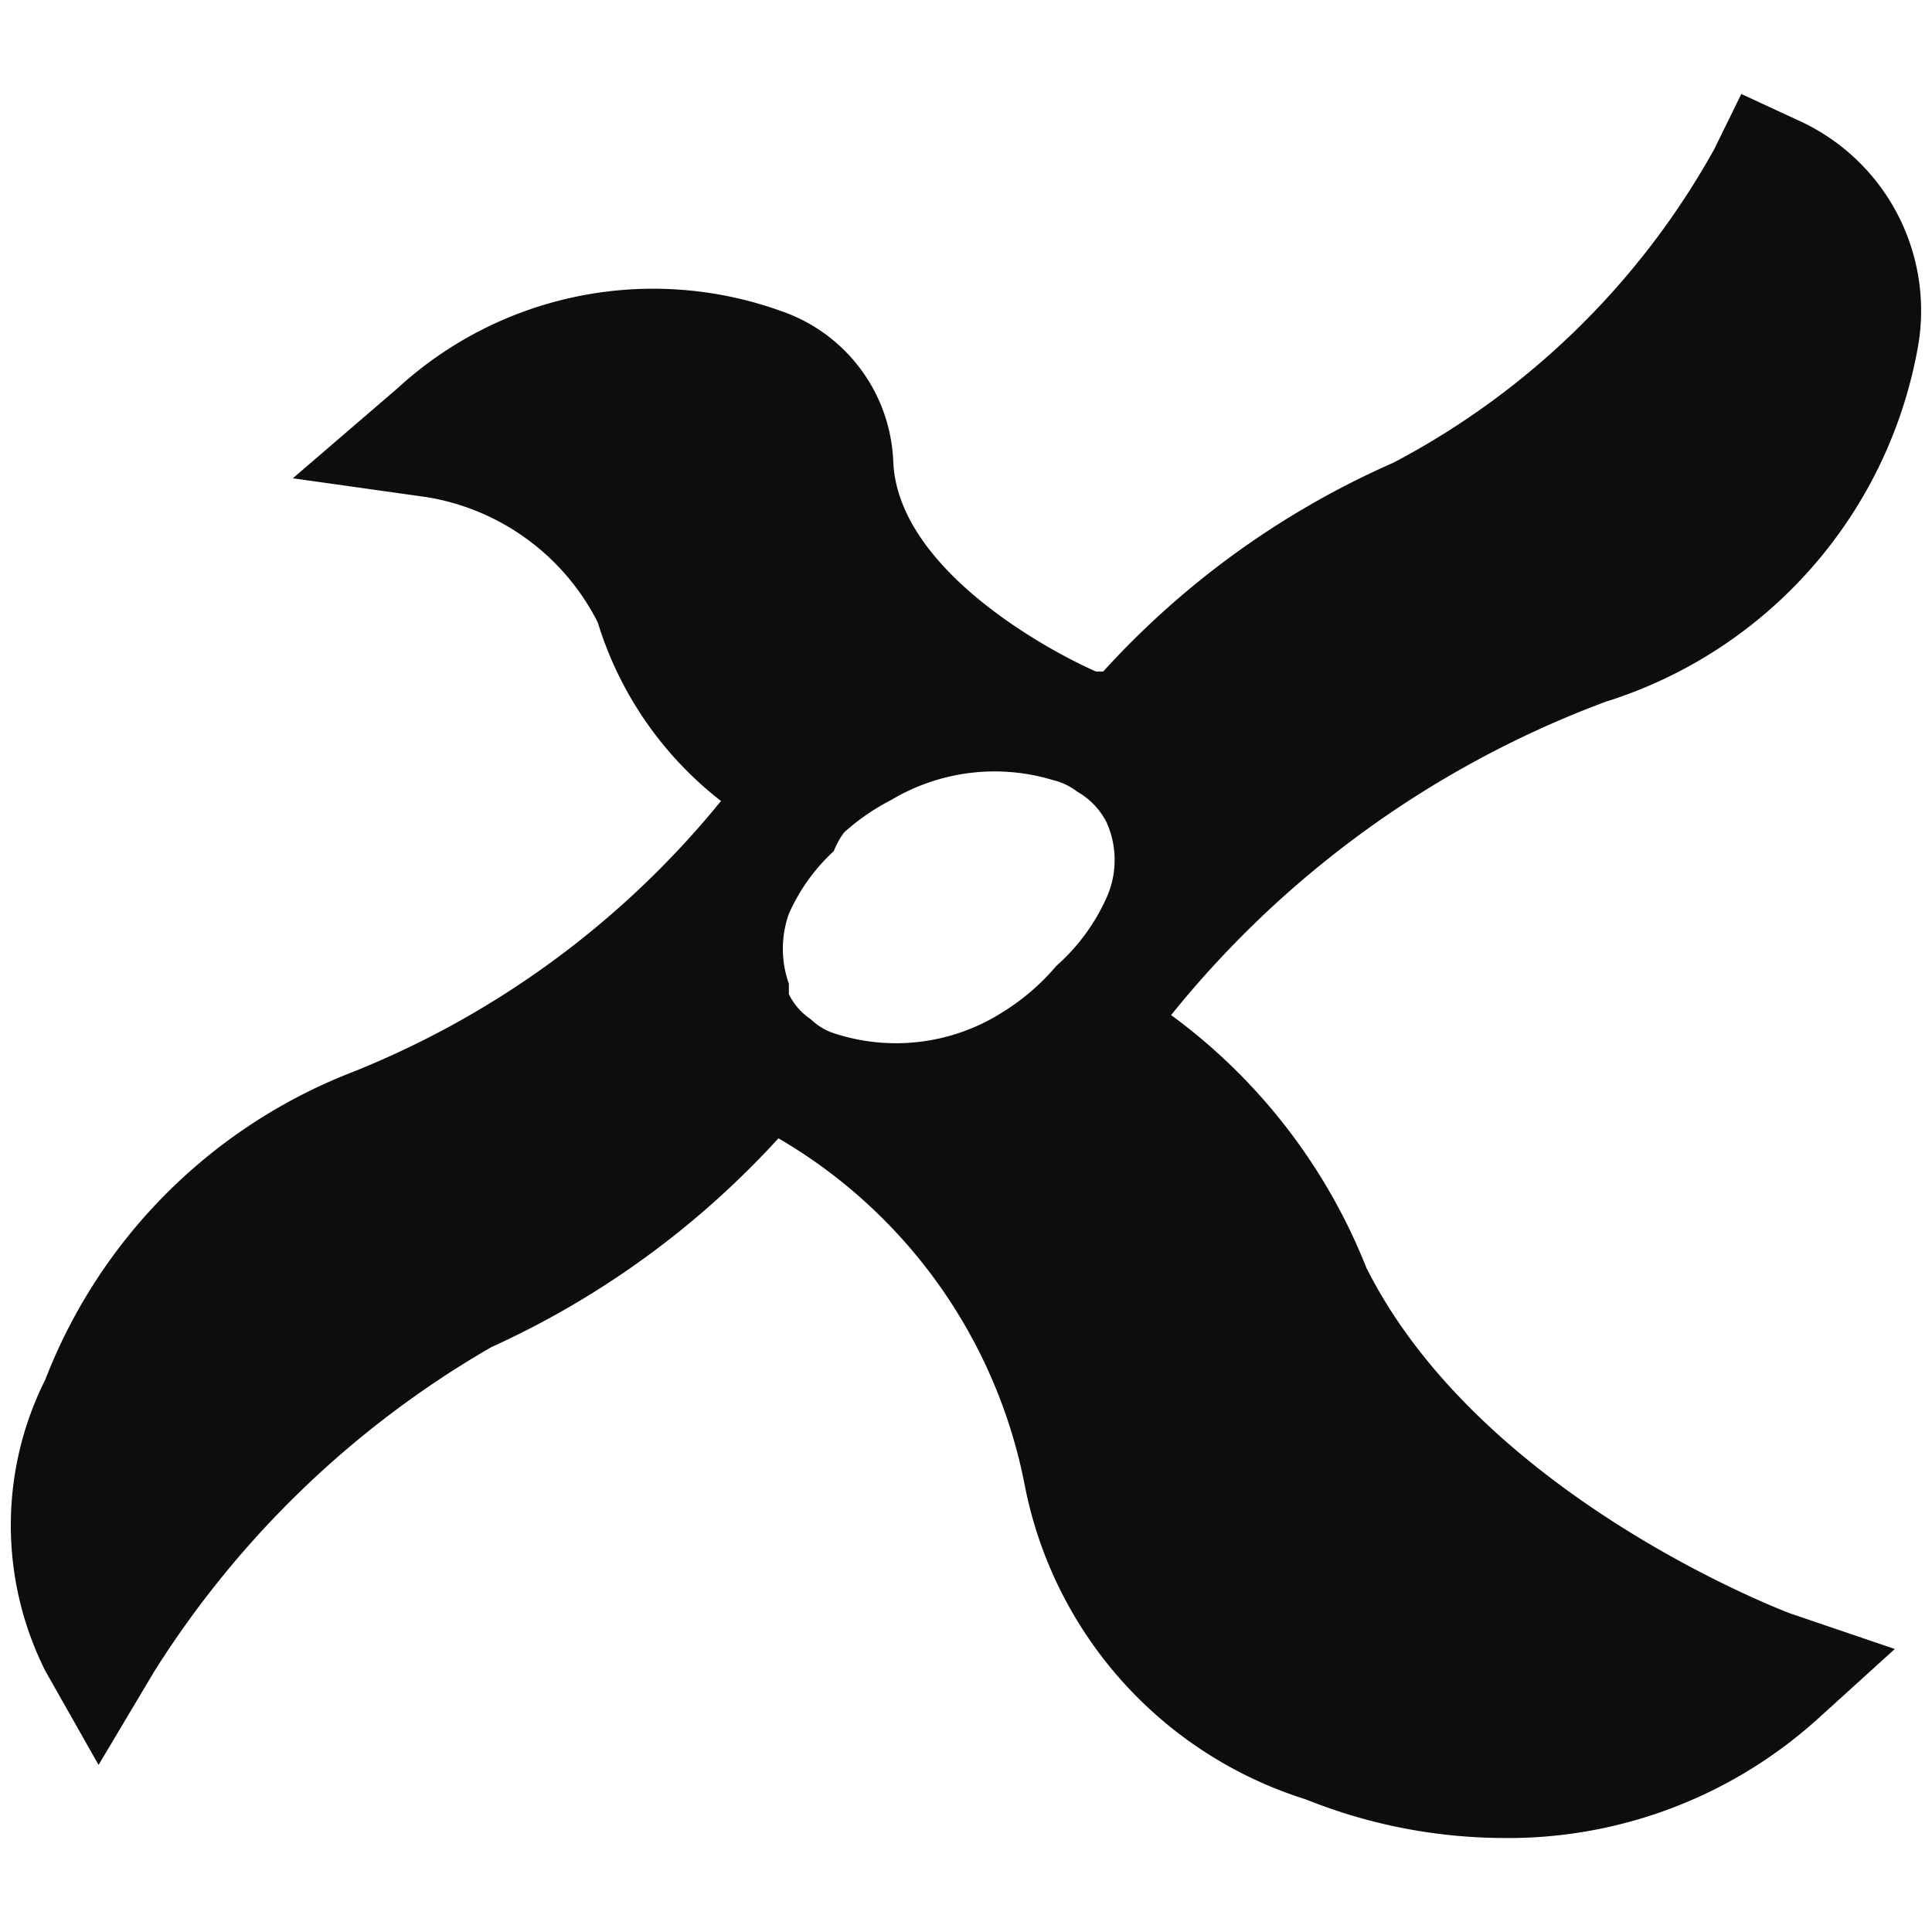 <?xml version="1.0" encoding="UTF-8"?>
<svg fill="#f2f2f2" version="1.1" viewBox="0 0 18.5 18.5" xmlns="http://www.w3.org/2000/svg">
<path class="cls-1" d="m13.084 12.14a5.52 5.52 0 0 0-1.87-2.42 9.68 9.68 0 0 1 4.16-3 4.36 4.36 0 0 0 3-3.45 2 2 0 0 0-1.16-2.12l-0.54-0.25-0.26 0.53a7.52 7.52 0 0 1-3.07 3 8.23 8.23 0 0 0-2.78 2h-0.07c-0.52-0.23-1.89-1-1.94-2a1.59 1.59 0 0 0-1.07-1.45 3.62 3.62 0 0 0-3.68 0.74l-1 0.86 1.28 0.18a2.24 2.24 0 0 1 1.64 1.2 3.44 3.44 0 0 0 1.18 1.71 8.71 8.71 0 0 1-3.59 2.62 5.15 5.15 0 0 0-2.88 2.92 3.11 3.11 0 0 0 0 2.79l0.51 0.9 0.53-0.89a9.32 9.32 0 0 1 3.23-3.11 8.45 8.45 0 0 0 2.75-2 4.93 4.93 0 0 1 2.36 3.33 3.94 3.94 0 0 0 2.69 3 5.12 5.12 0 0 0 1.89 0.37 4.42 4.42 0 0 0 3-1.13l0.75-0.68-1-0.34s-2.95-1.1-4.06-3.31zm-3.48-2.45a1.9 1.9 0 0 1-1.6 0.21 0.58 0.58 0 0 1-0.24-0.14 0.61 0.61 0 0 1-0.21-0.24v-0.1a1 1 0 0 1 0-0.67 1.81 1.81 0 0 1 0.43-0.6 0.76 0.76 0 0 1 0.1-0.18 2.11 2.11 0 0 1 0.45-0.31 1.93 1.93 0 0 1 1.55-0.19 0.61 0.61 0 0 1 0.23 0.11 0.71 0.71 0 0 1 0.28 0.29 0.88 0.88 0 0 1 0 0.73 1.92 1.92 0 0 1-0.48 0.65 2.15 2.15 0 0 1-0.51 0.44z" fill="#0d0d0d"/>
</svg>
